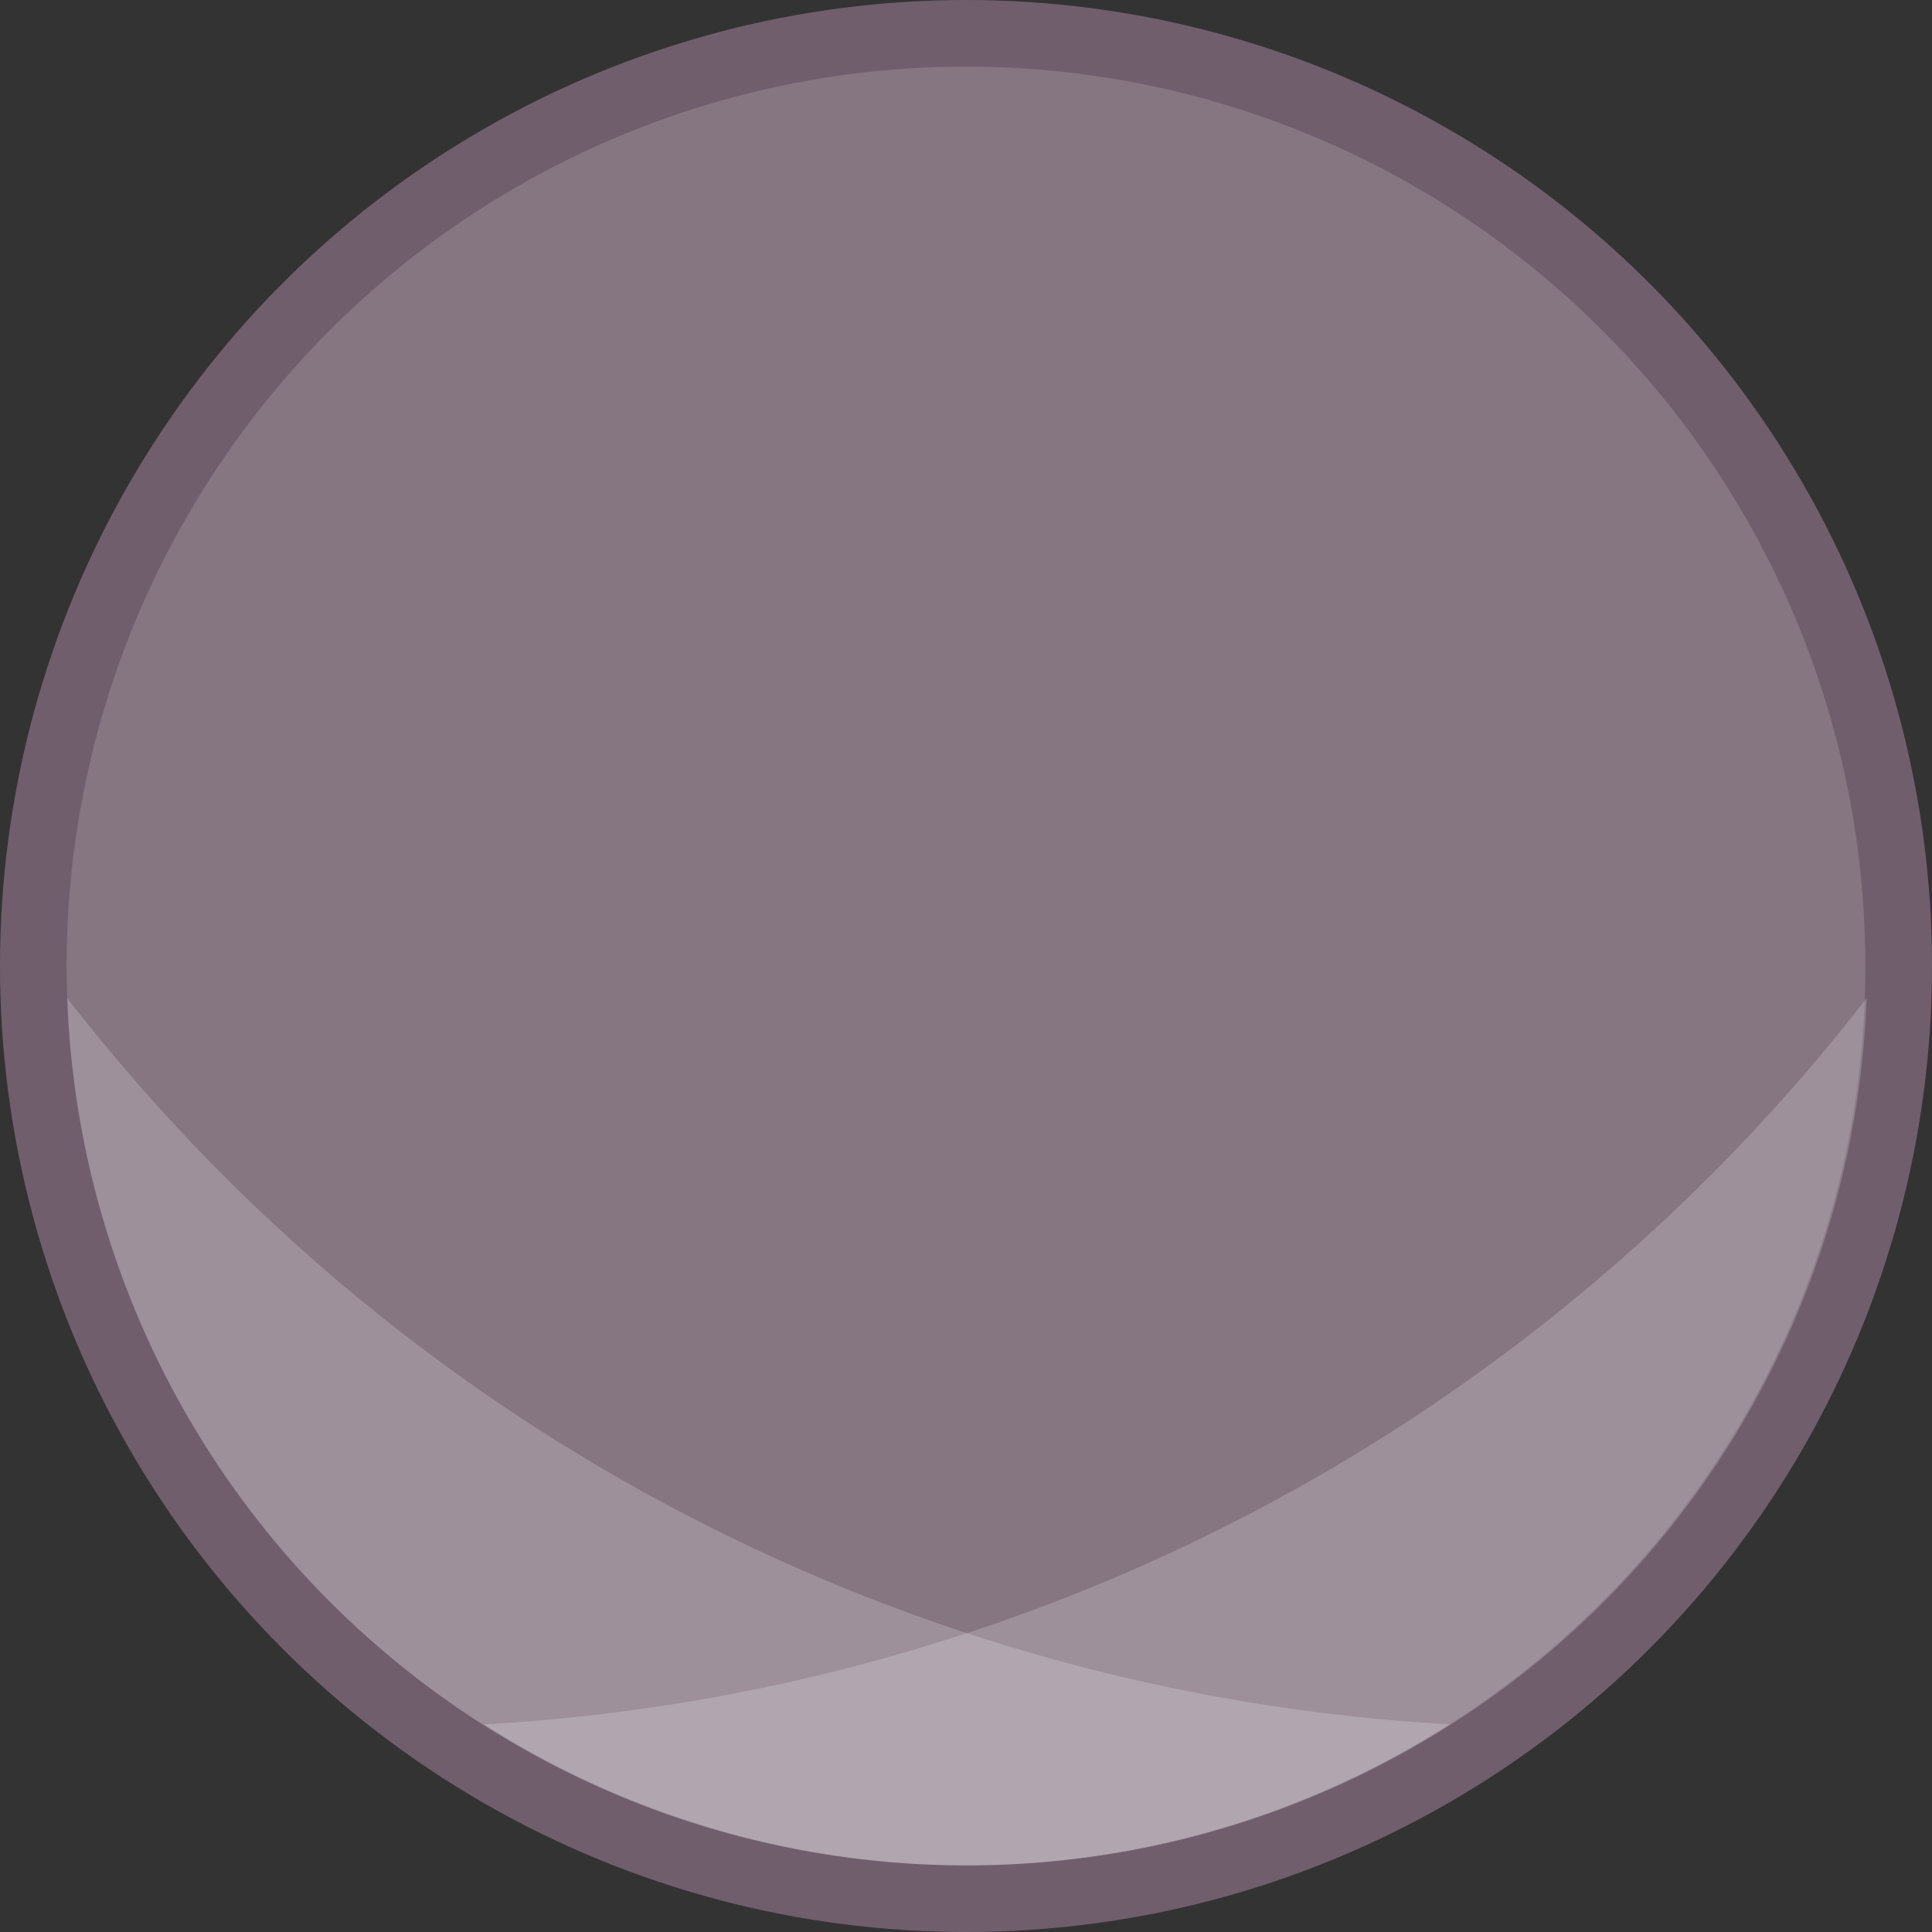 <svg xmlns="http://www.w3.org/2000/svg" viewBox="0 0 203 203"><rect x="0" y="0" width="203" height="203" fill="#333333" stroke="none"/><defs><style>.cls-1{fill:#857682;stroke:#715e6d;stroke-width:7px;}.cls-2{fill:#fffdff;opacity:0.2;}</style></defs><title>globe_310</title><g id="Layer_2" data-name="Layer 2"><g id="Layer_5" data-name="Layer 5"><circle class="cls-1" cx="101.5" cy="101.5" r="98"/><path class="cls-2" d="M7.07,104.88a94.51,94.51,0,0,0,145.26,76.3A197.67,197.67,0,0,1,7.07,104.88Z"/><path class="cls-2" d="M196.13,104.88a94.51,94.51,0,0,1-145.26,76.3A197.67,197.67,0,0,0,196.13,104.88Z"/></g></g></svg>
